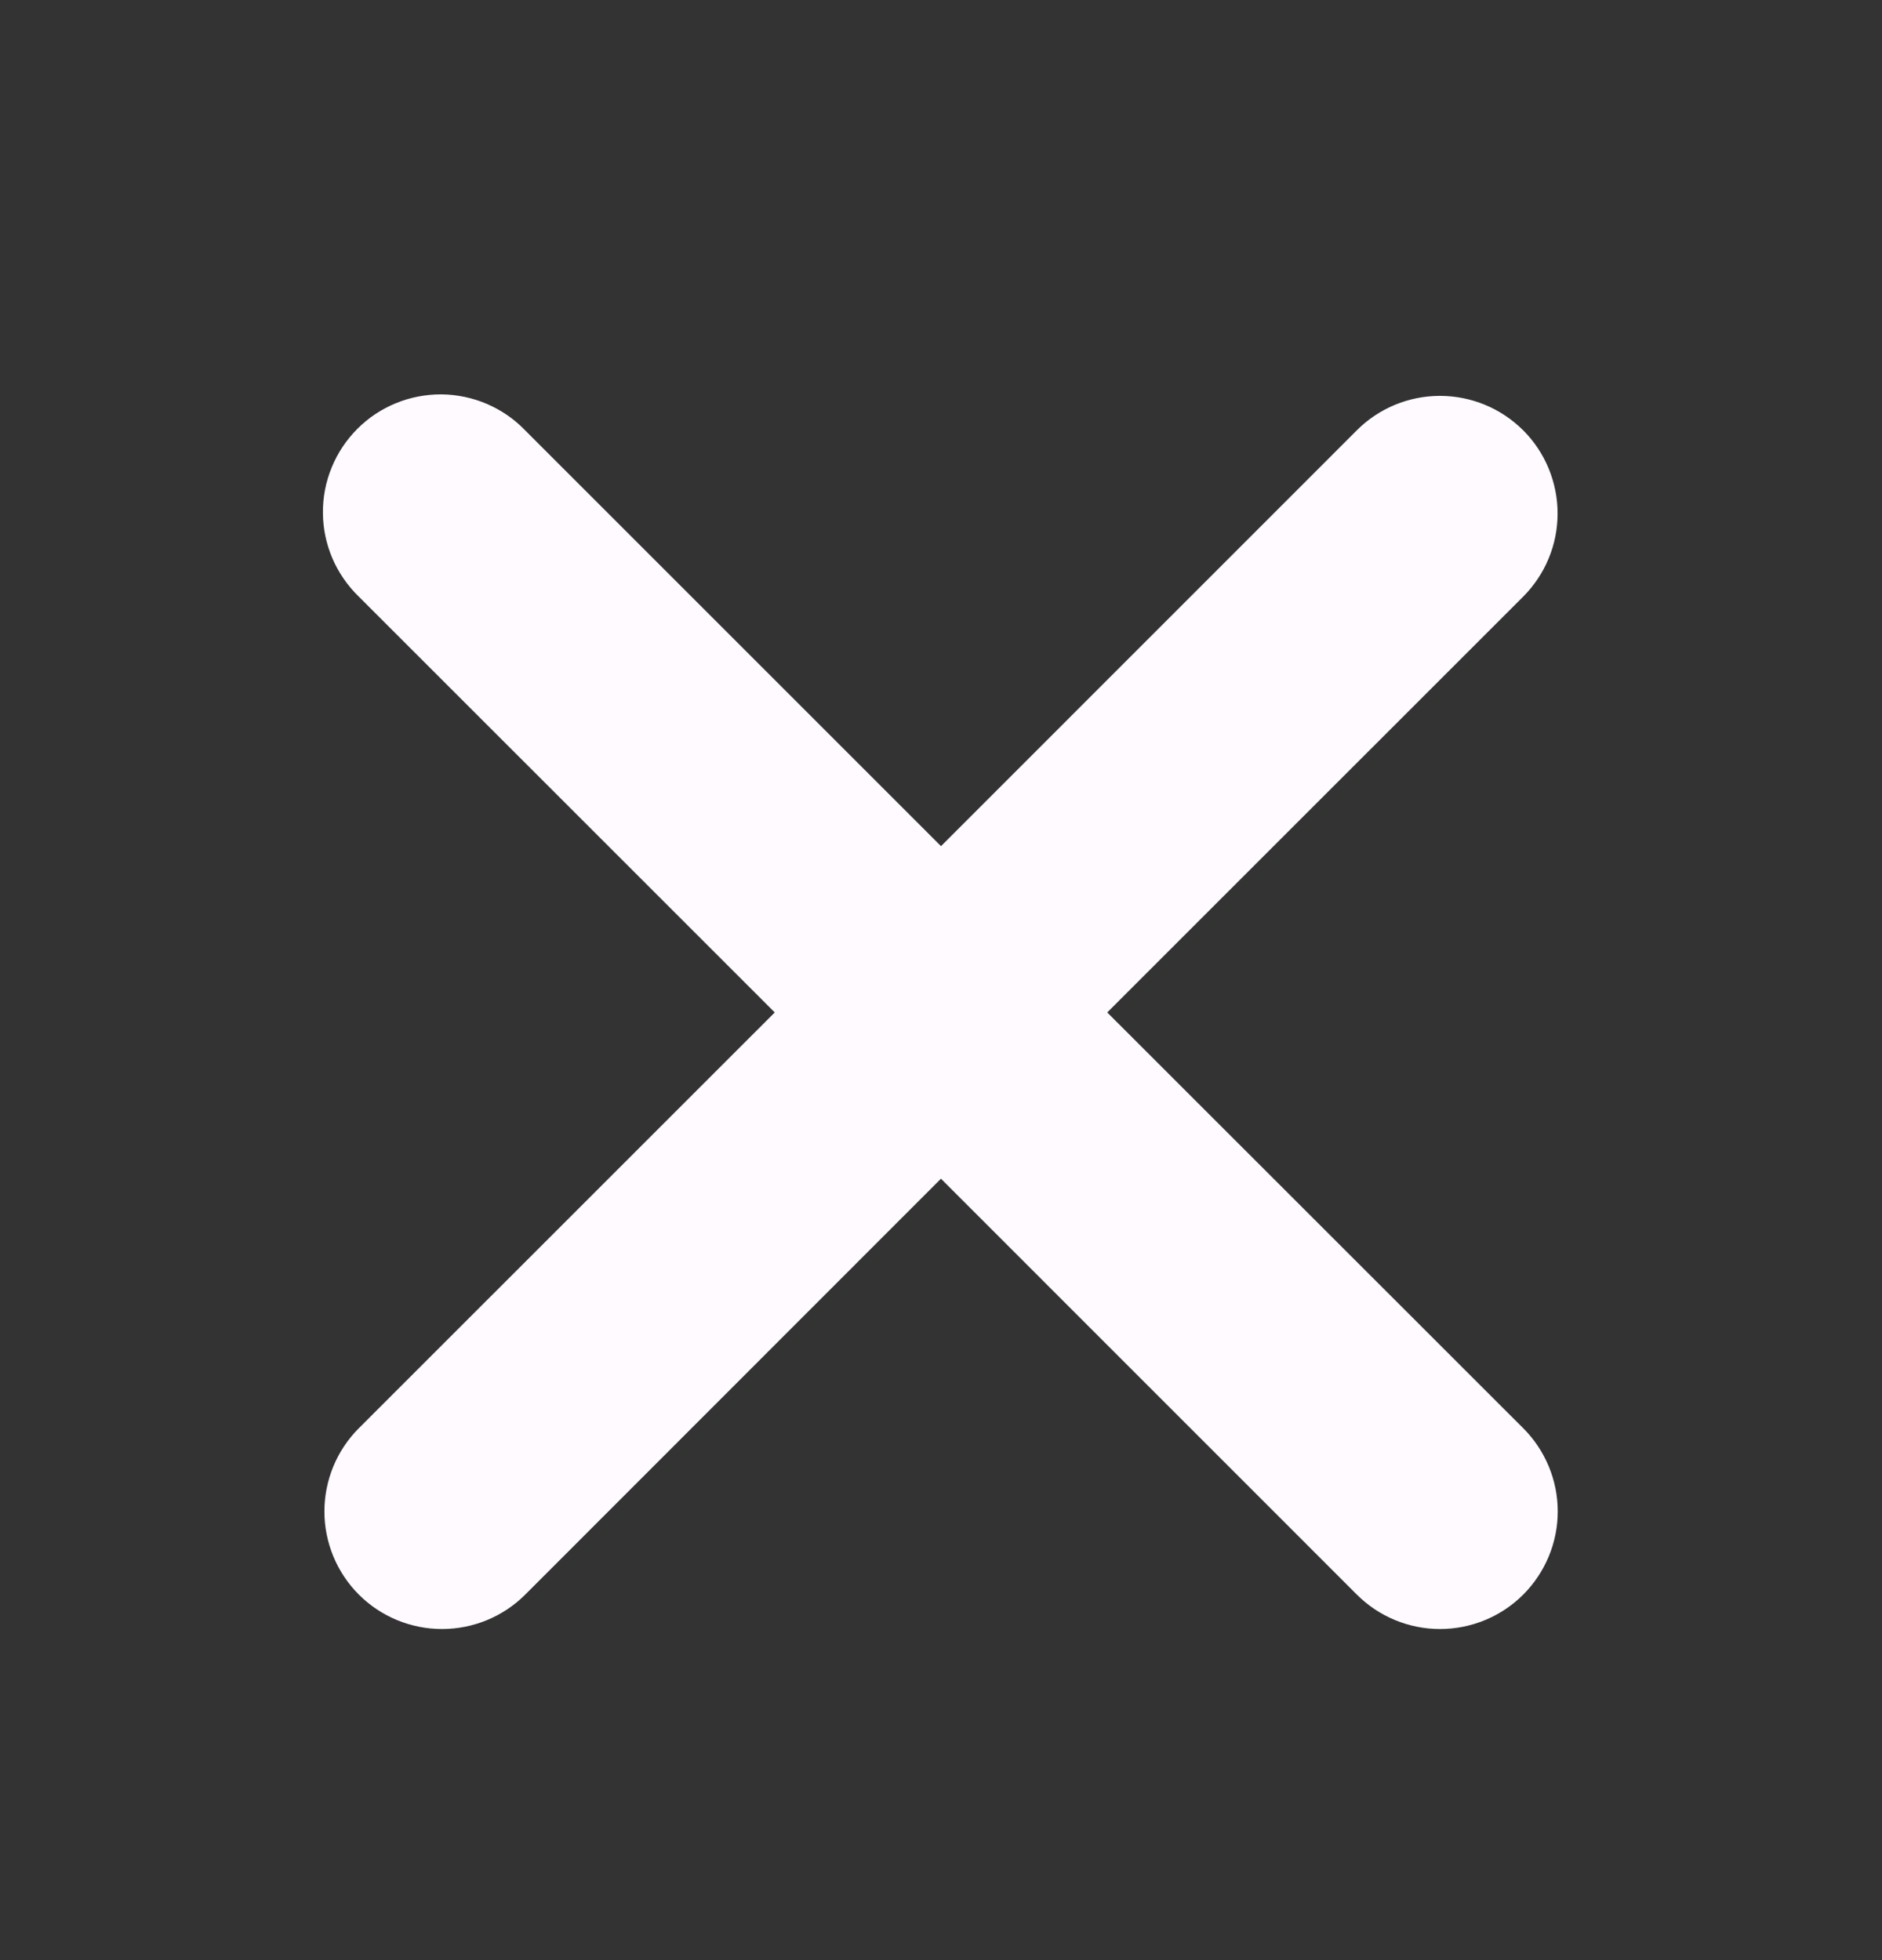 <svg width="24" height="25" viewBox="0 0 24 25" fill="none" xmlns="http://www.w3.org/2000/svg">
<rect x="0" y="0" width="24" height="25" fill="#333333" stroke="none"/>
<path fill-rule="evenodd" clip-rule="evenodd" d="M12 15.034L17.303 20.338C17.584 20.619 17.966 20.777 18.364 20.777C18.762 20.777 19.144 20.619 19.425 20.338C19.706 20.056 19.865 19.675 19.865 19.277C19.865 18.879 19.706 18.497 19.425 18.216L14.12 12.913L19.424 7.61C19.563 7.47 19.674 7.305 19.749 7.123C19.825 6.941 19.863 6.746 19.863 6.549C19.863 6.352 19.824 6.157 19.749 5.975C19.674 5.793 19.563 5.627 19.424 5.488C19.284 5.349 19.119 5.238 18.937 5.163C18.755 5.088 18.56 5.049 18.363 5.049C18.166 5.049 17.971 5.088 17.789 5.163C17.607 5.239 17.441 5.349 17.302 5.489L12 10.792L6.697 5.489C6.559 5.345 6.393 5.231 6.21 5.152C6.027 5.074 5.831 5.032 5.631 5.03C5.432 5.029 5.235 5.066 5.05 5.142C4.866 5.217 4.698 5.328 4.558 5.469C4.417 5.61 4.305 5.777 4.23 5.962C4.154 6.146 4.116 6.343 4.118 6.543C4.119 6.742 4.161 6.939 4.239 7.122C4.318 7.305 4.432 7.47 4.575 7.609L9.88 12.913L4.576 18.216C4.295 18.497 4.137 18.879 4.137 19.277C4.137 19.675 4.295 20.056 4.576 20.338C4.857 20.619 5.239 20.777 5.637 20.777C6.035 20.777 6.417 20.619 6.698 20.338L12 15.033V15.034Z" fill="#FEFAFF"/>
</svg>
